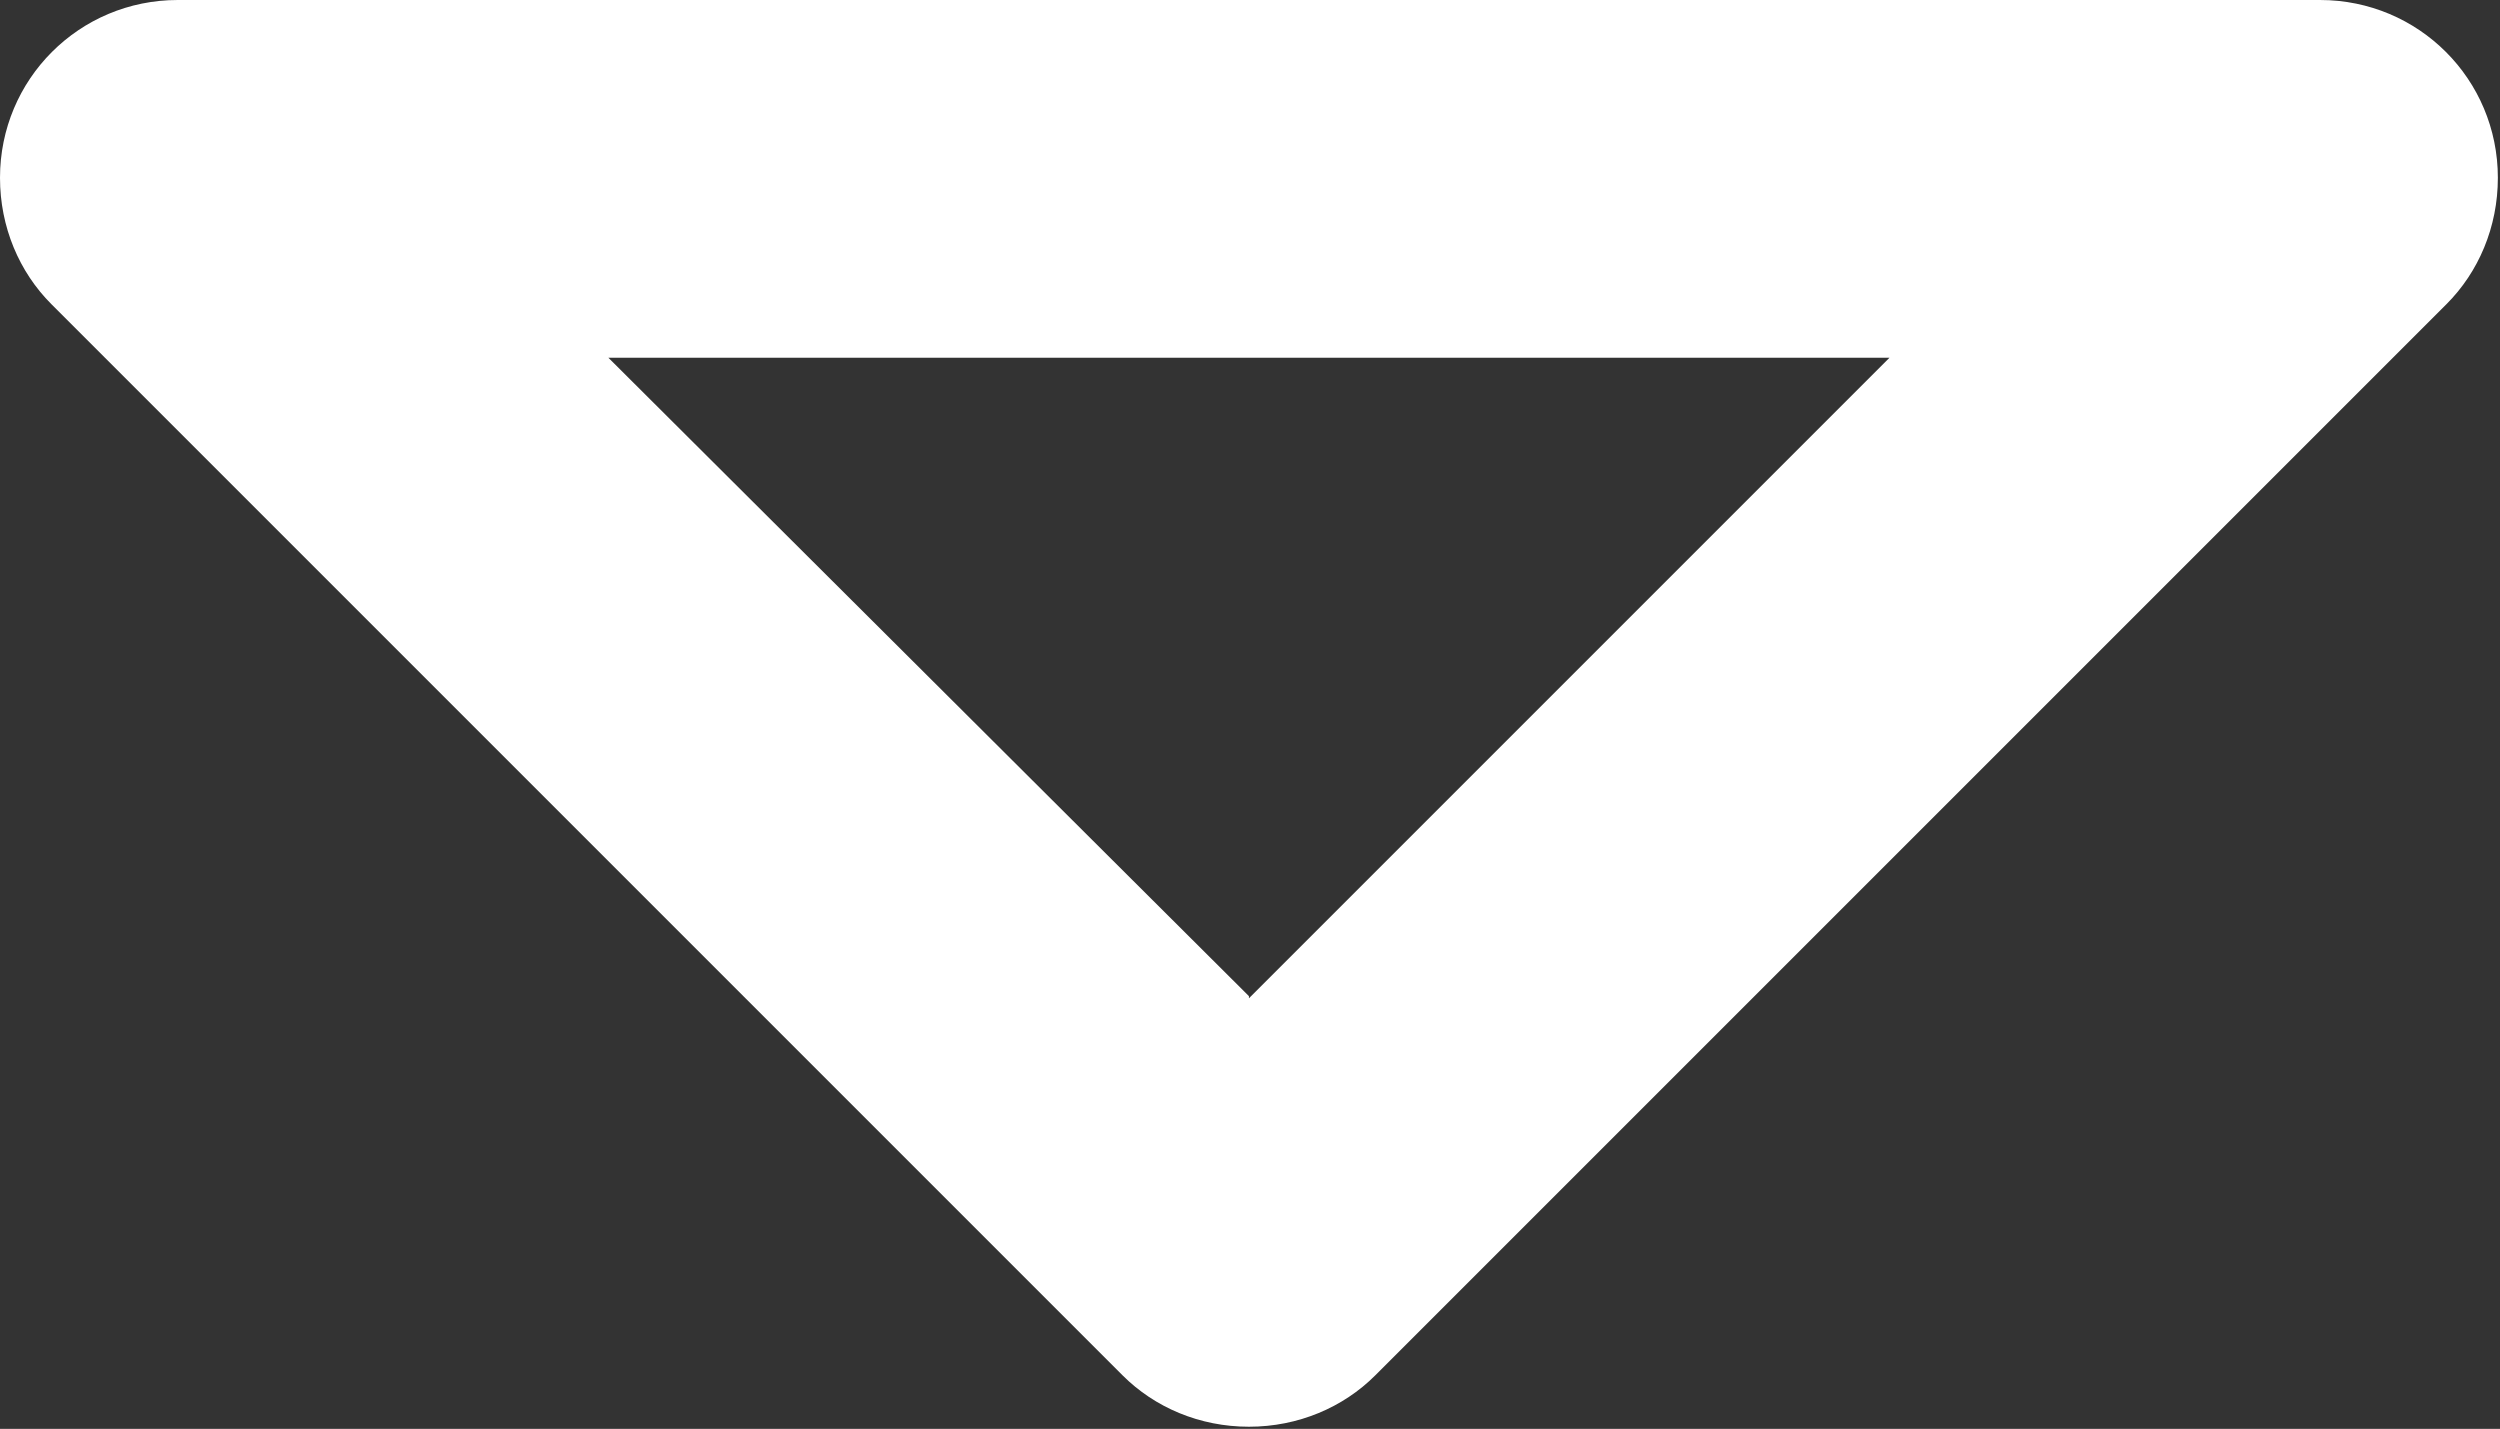 <?xml version="1.0" encoding="UTF-8"?>
<svg id="Layer_2" data-name="Layer 2" xmlns="http://www.w3.org/2000/svg" viewBox="0 0 11.67 6.67">
  <rect x="0" y="0" width="11.67" height="6.67" fill="#333333" stroke="none"/>
  <defs>
    <style>
      .cls-1 {
        fill: #fff;
      }
    </style>
  </defs>
  <g id="Layer_1-2" data-name="Layer 1">
    <path class="cls-1" d="m10.83,0H.83c-.46,0-.83.37-.83.83,0,.23.09.44.24.59l5,5c.15.15.36.24.59.24h0c.23,0,.44-.09.59-.24L11.42,1.42c.15-.15.24-.36.24-.59,0-.46-.37-.83-.83-.83Zm-5,4.65L2.84,1.67h5.98l-2.99,2.99Z"/>
  </g>
</svg>